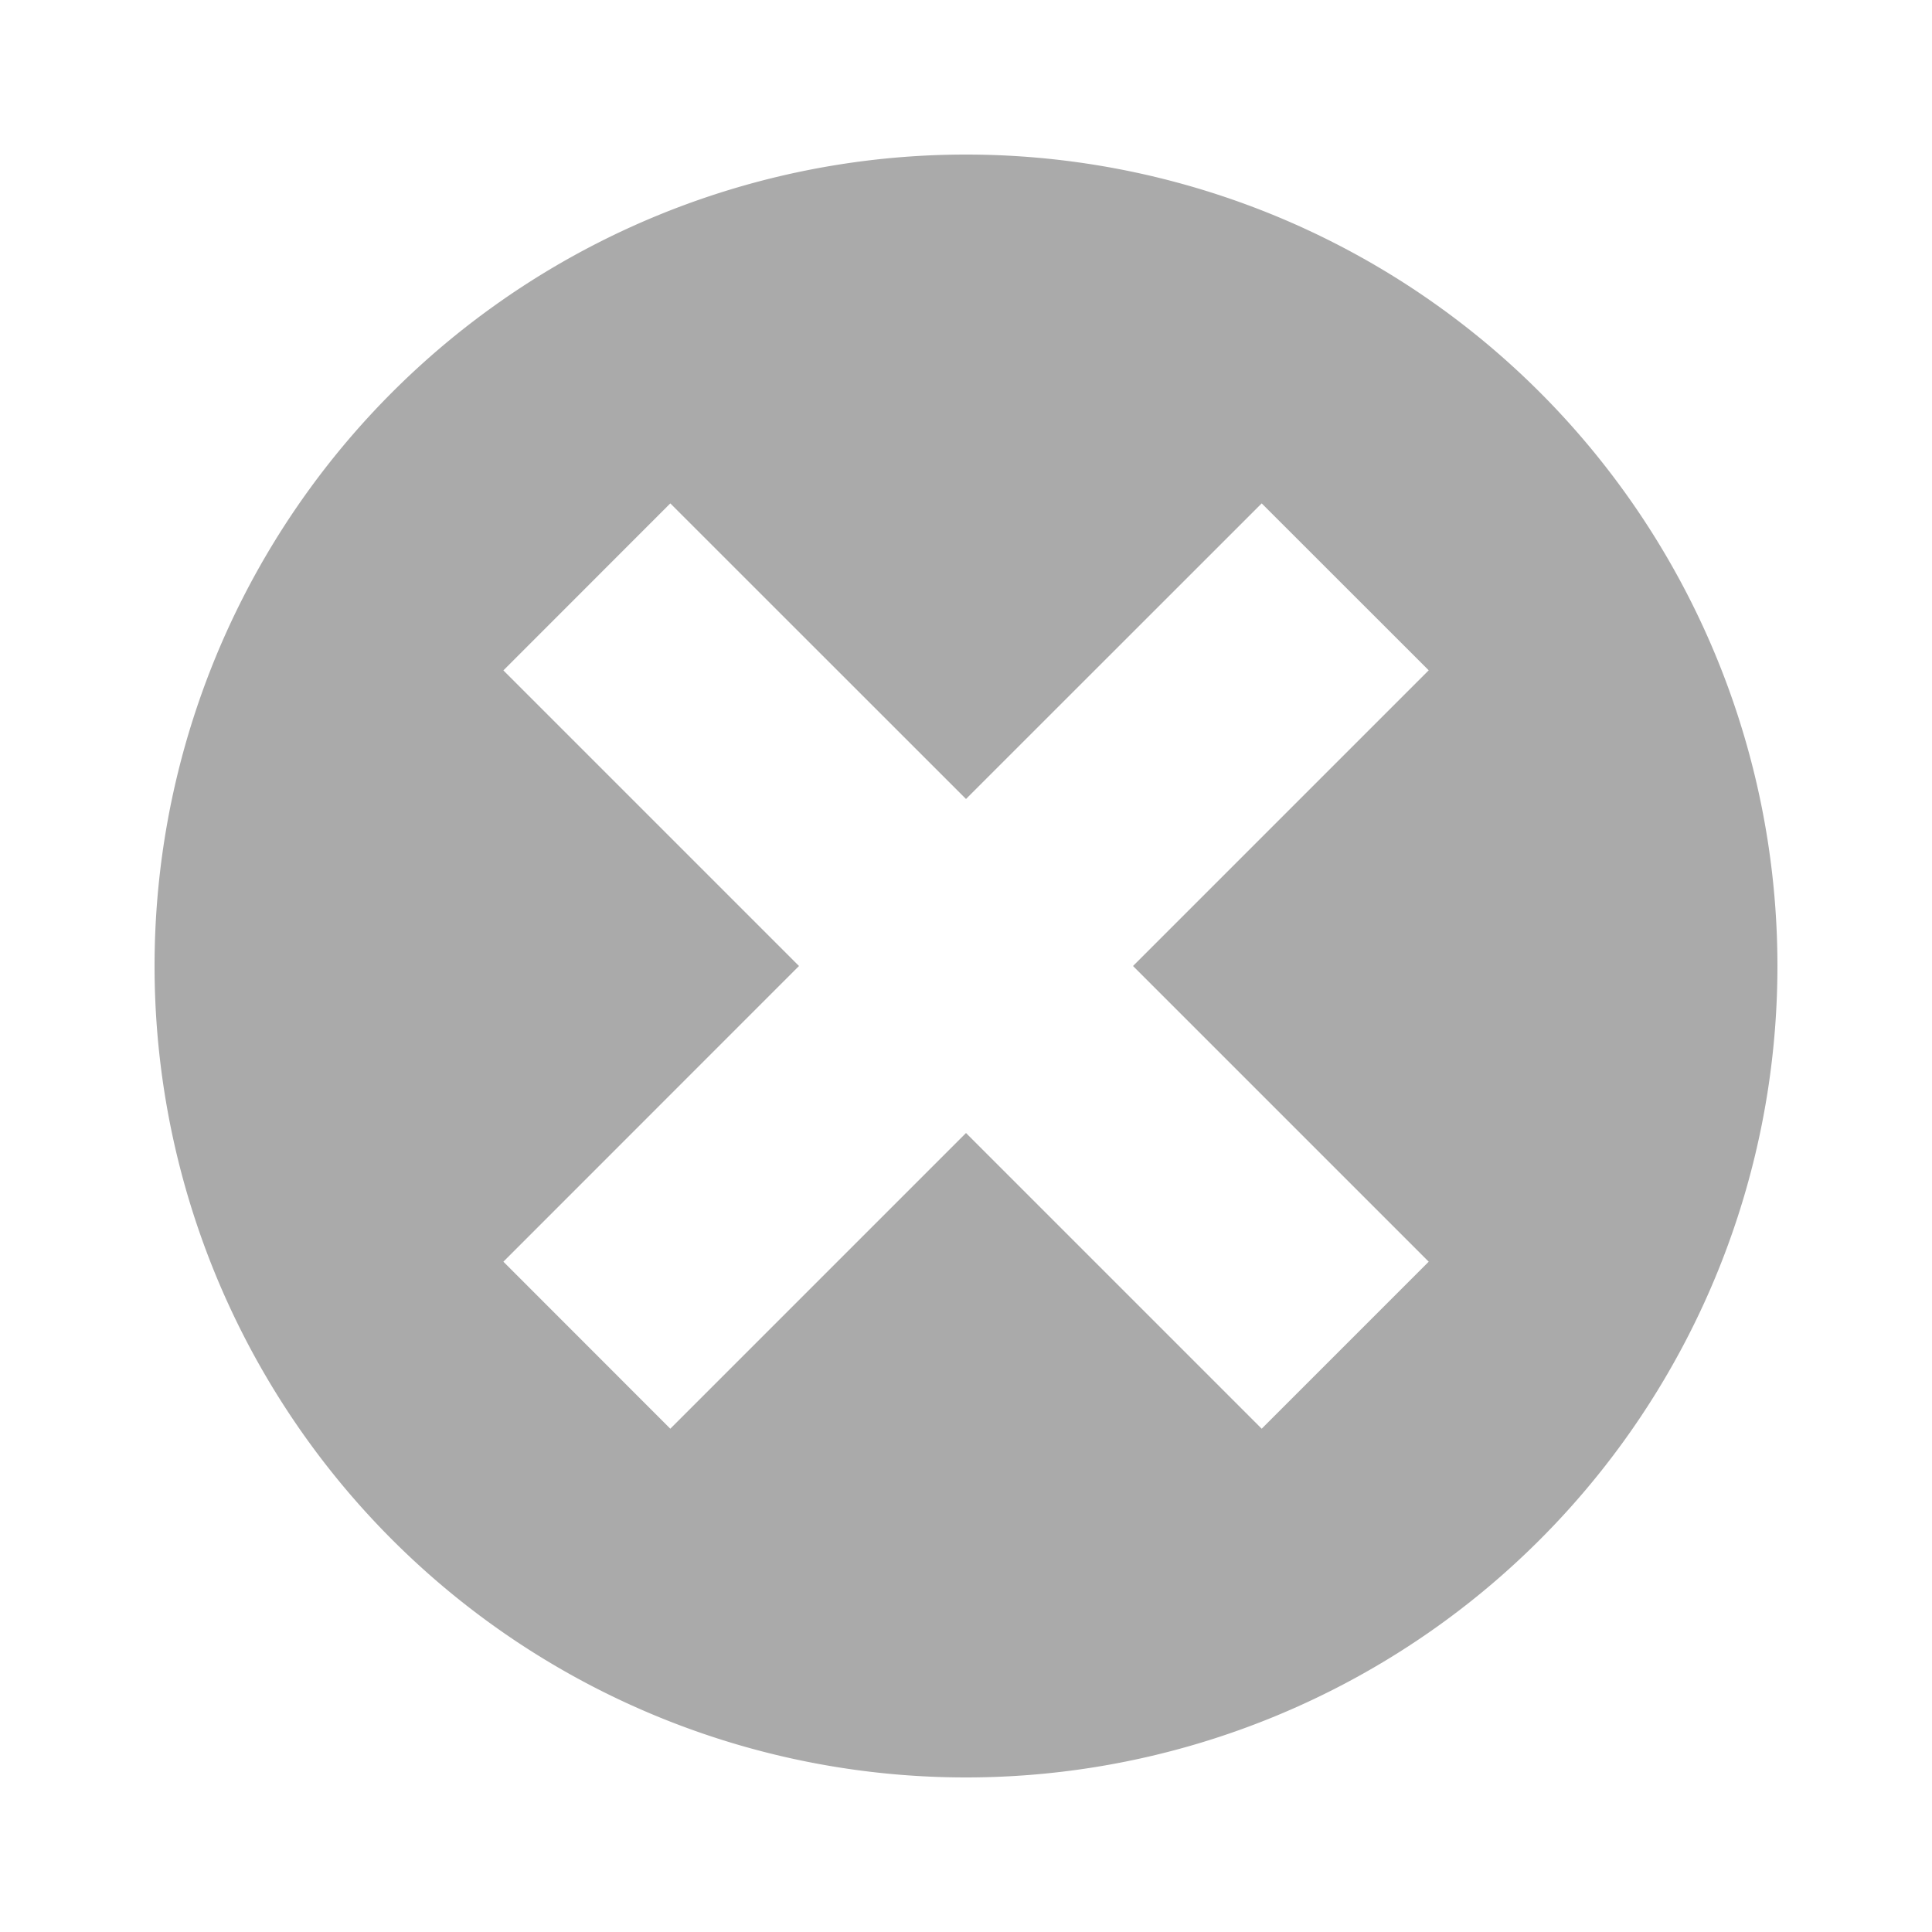 <svg xmlns="http://www.w3.org/2000/svg" width="20" height="20" viewBox="0 0 20 20"><path d="M10 1.6a8.4 8.4 0 1 0 0 16.8 8.4 8.4 0 0 0 0-16.8zm1.729 8.4l3.061 3.061-1.729 1.729L10 11.729 6.939 14.79l-1.728-1.729L8.271 10l-3.06-3.06 1.728-1.729L10 8.271l3.061-3.06 1.729 1.728L11.729 10z" fill="#aaa"/></svg>
